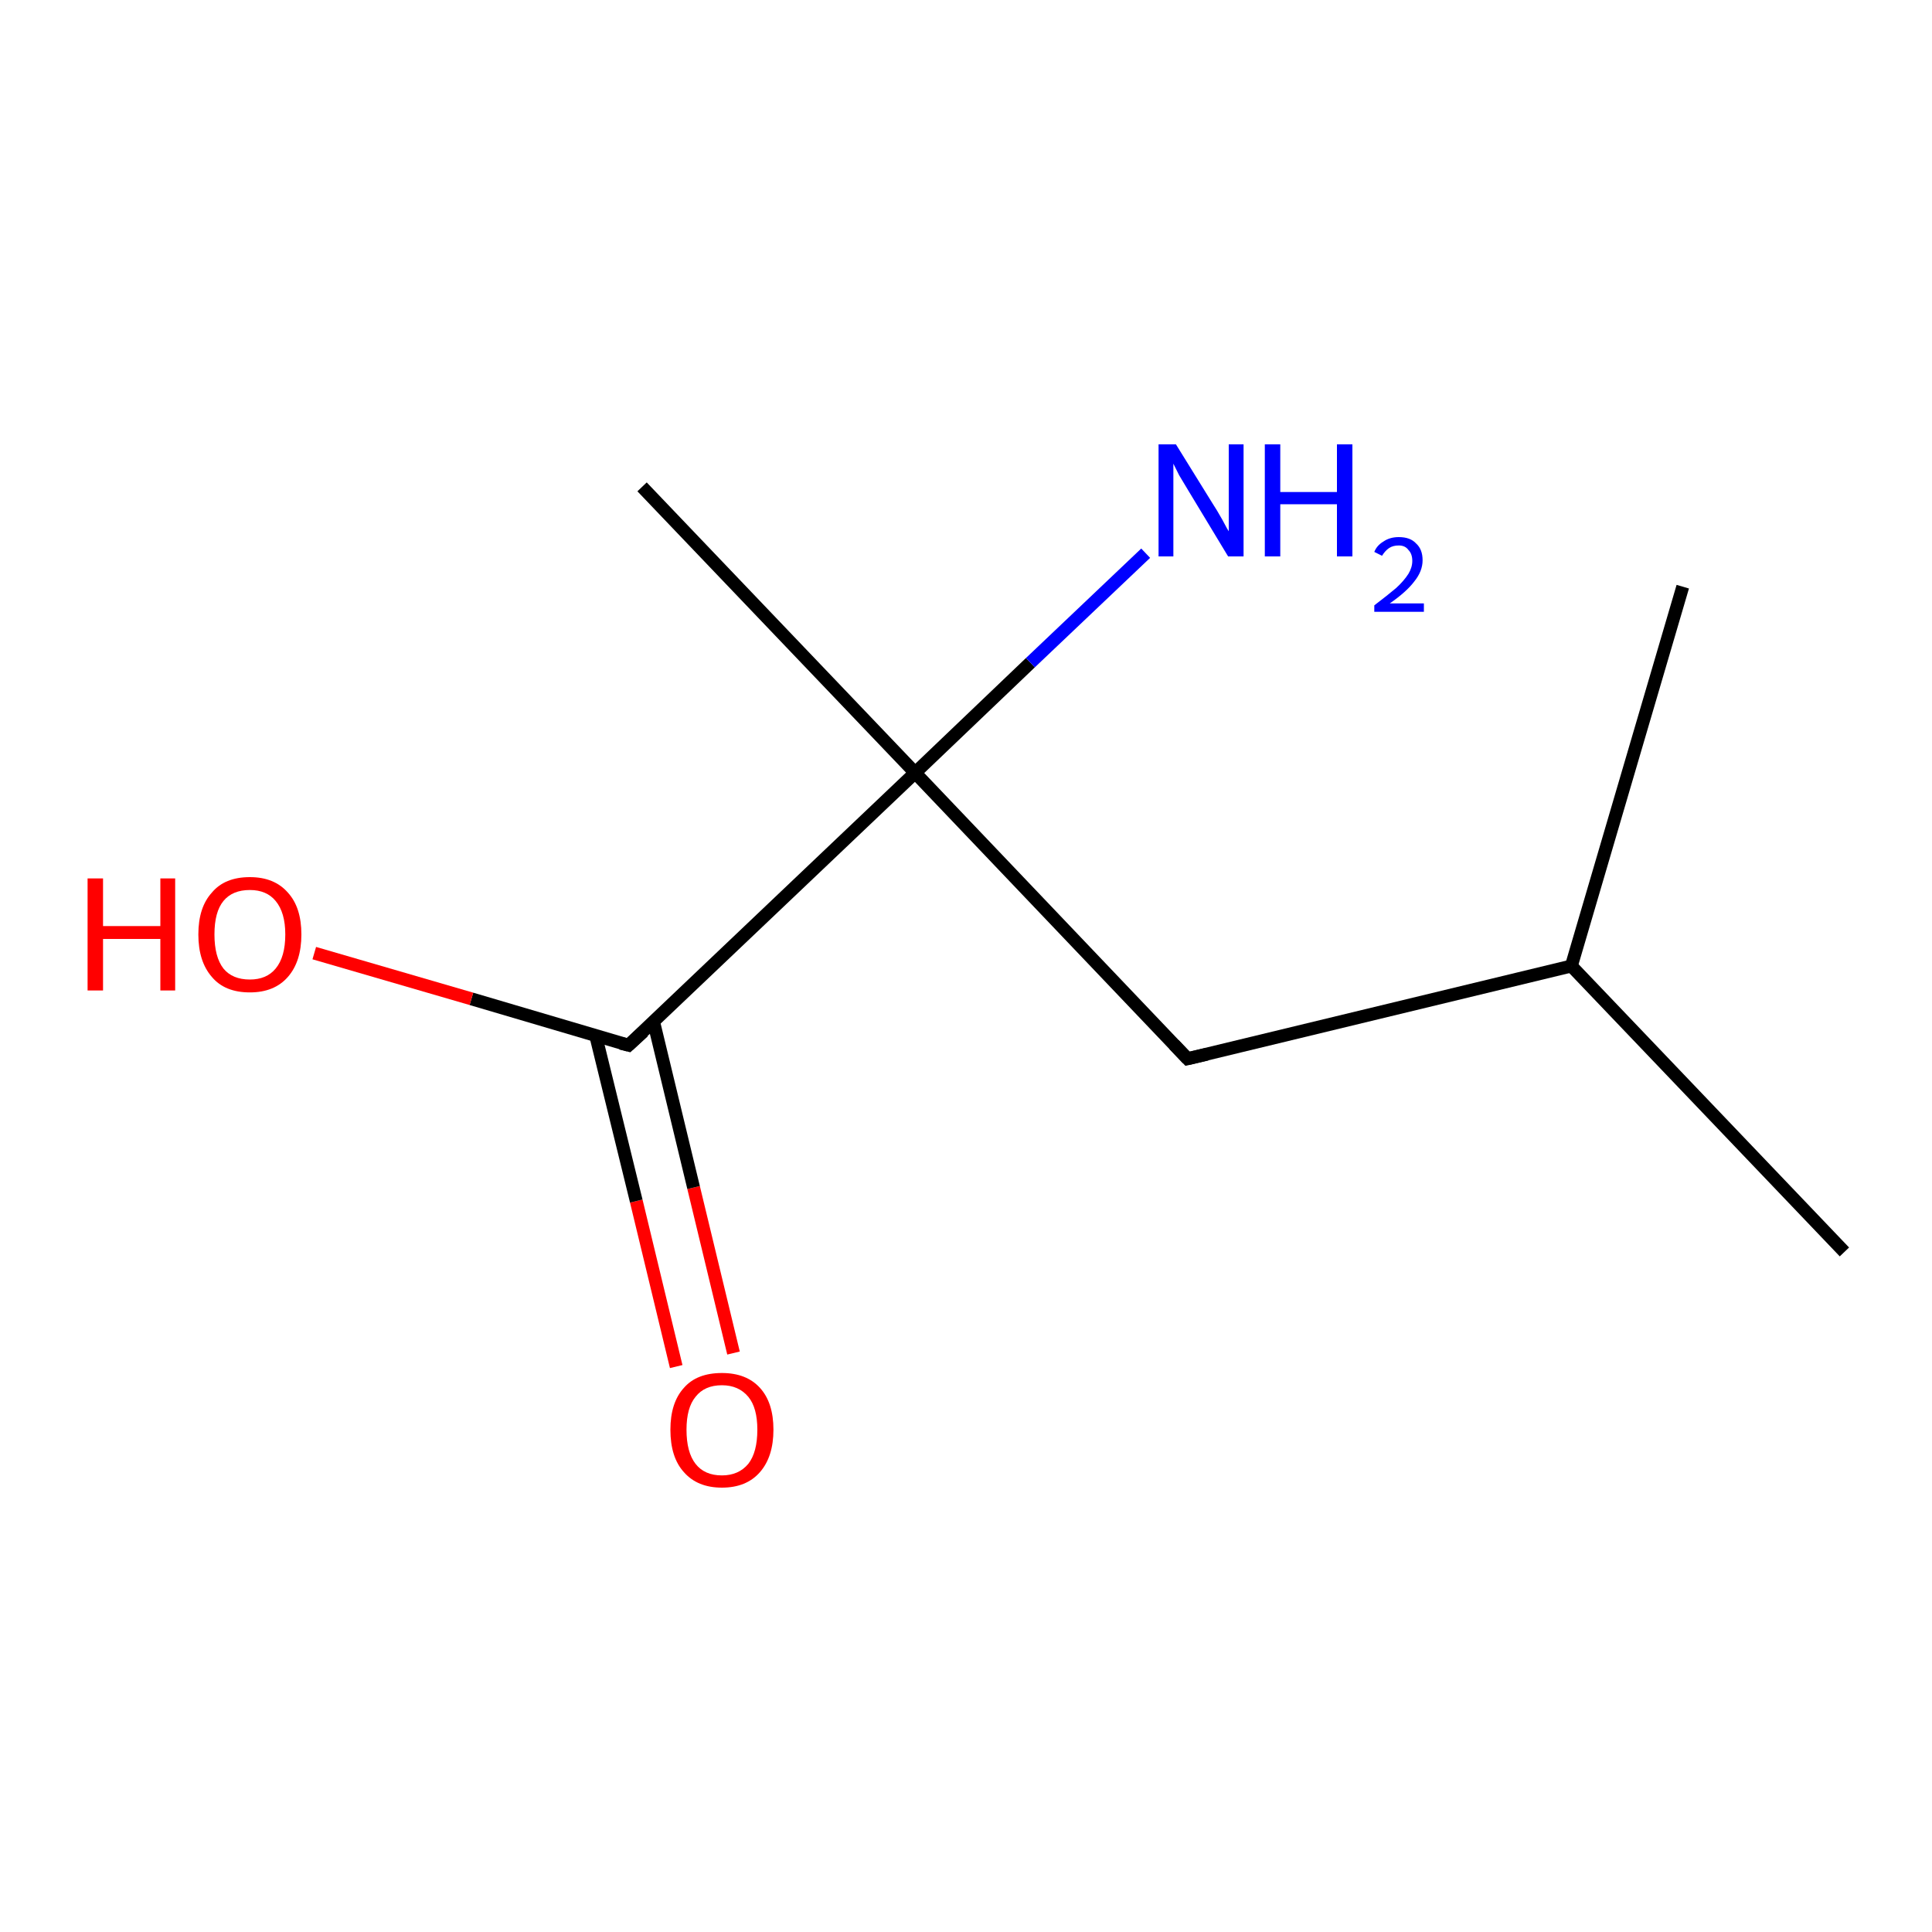 <?xml version='1.0' encoding='iso-8859-1'?>
<svg version='1.1' baseProfile='full'
              xmlns='http://www.w3.org/2000/svg'
                      xmlns:rdkit='http://www.rdkit.org/xml'
                      xmlns:xlink='http://www.w3.org/1999/xlink'
                  xml:space='preserve'
width='300px' height='300px' viewBox='0 0 300 300'>
<!-- END OF HEADER -->
<rect style='opacity:1.0;fill:#FFFFFF;stroke:none' width='300.0' height='300.0' x='0.0' y='0.0'> </rect>
<path class='bond-0 atom-0 atom-1' d='M 105.0,212.2 L 98.8,186.5' style='fill:none;fill-rule:evenodd;stroke:#FF0000;stroke-width:2.0px;stroke-linecap:butt;stroke-linejoin:miter;stroke-opacity:1' />
<path class='bond-0 atom-0 atom-1' d='M 98.8,186.5 L 92.5,160.8' style='fill:none;fill-rule:evenodd;stroke:#000000;stroke-width:2.0px;stroke-linecap:butt;stroke-linejoin:miter;stroke-opacity:1' />
<path class='bond-0 atom-0 atom-1' d='M 113.9,210.1 L 107.7,184.4' style='fill:none;fill-rule:evenodd;stroke:#FF0000;stroke-width:2.0px;stroke-linecap:butt;stroke-linejoin:miter;stroke-opacity:1' />
<path class='bond-0 atom-0 atom-1' d='M 107.7,184.4 L 101.5,158.7' style='fill:none;fill-rule:evenodd;stroke:#000000;stroke-width:2.0px;stroke-linecap:butt;stroke-linejoin:miter;stroke-opacity:1' />
<path class='bond-1 atom-1 atom-2' d='M 97.6,162.3 L 73.2,155.1' style='fill:none;fill-rule:evenodd;stroke:#000000;stroke-width:2.0px;stroke-linecap:butt;stroke-linejoin:miter;stroke-opacity:1' />
<path class='bond-1 atom-1 atom-2' d='M 73.2,155.1 L 48.8,148.0' style='fill:none;fill-rule:evenodd;stroke:#FF0000;stroke-width:2.0px;stroke-linecap:butt;stroke-linejoin:miter;stroke-opacity:1' />
<path class='bond-2 atom-1 atom-3' d='M 97.6,162.3 L 142.1,120.0' style='fill:none;fill-rule:evenodd;stroke:#000000;stroke-width:2.0px;stroke-linecap:butt;stroke-linejoin:miter;stroke-opacity:1' />
<path class='bond-3 atom-3 atom-4' d='M 142.1,120.0 L 160.0,102.9' style='fill:none;fill-rule:evenodd;stroke:#000000;stroke-width:2.0px;stroke-linecap:butt;stroke-linejoin:miter;stroke-opacity:1' />
<path class='bond-3 atom-3 atom-4' d='M 160.0,102.9 L 177.9,85.9' style='fill:none;fill-rule:evenodd;stroke:#0000FF;stroke-width:2.0px;stroke-linecap:butt;stroke-linejoin:miter;stroke-opacity:1' />
<path class='bond-4 atom-3 atom-5' d='M 142.1,120.0 L 99.7,75.6' style='fill:none;fill-rule:evenodd;stroke:#000000;stroke-width:2.0px;stroke-linecap:butt;stroke-linejoin:miter;stroke-opacity:1' />
<path class='bond-5 atom-3 atom-6' d='M 142.1,120.0 L 184.4,164.4' style='fill:none;fill-rule:evenodd;stroke:#000000;stroke-width:2.0px;stroke-linecap:butt;stroke-linejoin:miter;stroke-opacity:1' />
<path class='bond-6 atom-6 atom-7' d='M 184.4,164.4 L 244.0,150.0' style='fill:none;fill-rule:evenodd;stroke:#000000;stroke-width:2.0px;stroke-linecap:butt;stroke-linejoin:miter;stroke-opacity:1' />
<path class='bond-7 atom-7 atom-8' d='M 244.0,150.0 L 286.4,194.4' style='fill:none;fill-rule:evenodd;stroke:#000000;stroke-width:2.0px;stroke-linecap:butt;stroke-linejoin:miter;stroke-opacity:1' />
<path class='bond-8 atom-7 atom-9' d='M 244.0,150.0 L 261.3,91.1' style='fill:none;fill-rule:evenodd;stroke:#000000;stroke-width:2.0px;stroke-linecap:butt;stroke-linejoin:miter;stroke-opacity:1' />
<path d='M 96.4,162.0 L 97.6,162.3 L 99.9,160.2' style='fill:none;stroke:#000000;stroke-width:2.0px;stroke-linecap:butt;stroke-linejoin:miter;stroke-opacity:1;' />
<path d='M 182.3,162.2 L 184.4,164.4 L 187.4,163.7' style='fill:none;stroke:#000000;stroke-width:2.0px;stroke-linecap:butt;stroke-linejoin:miter;stroke-opacity:1;' />
<path class='atom-0' d='M 104.1 222.0
Q 104.1 217.8, 106.2 215.5
Q 108.2 213.2, 112.1 213.2
Q 115.9 213.2, 118.0 215.5
Q 120.1 217.8, 120.1 222.0
Q 120.1 226.2, 118.0 228.6
Q 115.9 231.0, 112.1 231.0
Q 108.3 231.0, 106.2 228.6
Q 104.1 226.3, 104.1 222.0
M 112.1 229.1
Q 114.7 229.1, 116.2 227.3
Q 117.6 225.5, 117.6 222.0
Q 117.6 218.6, 116.2 216.9
Q 114.7 215.1, 112.1 215.1
Q 109.4 215.1, 108.0 216.9
Q 106.6 218.6, 106.6 222.0
Q 106.6 225.5, 108.0 227.3
Q 109.4 229.1, 112.1 229.1
' fill='#FF0000'/>
<path class='atom-2' d='M 13.6 136.4
L 16.0 136.4
L 16.0 143.8
L 24.9 143.8
L 24.9 136.4
L 27.2 136.4
L 27.2 153.8
L 24.9 153.8
L 24.9 145.8
L 16.0 145.8
L 16.0 153.8
L 13.6 153.8
L 13.6 136.4
' fill='#FF0000'/>
<path class='atom-2' d='M 30.8 145.1
Q 30.8 140.9, 32.9 138.6
Q 34.9 136.2, 38.8 136.2
Q 42.6 136.2, 44.7 138.6
Q 46.8 140.9, 46.8 145.1
Q 46.8 149.3, 44.7 151.7
Q 42.6 154.1, 38.8 154.1
Q 34.9 154.1, 32.9 151.7
Q 30.8 149.3, 30.8 145.1
M 38.8 152.1
Q 41.4 152.1, 42.8 150.4
Q 44.3 148.6, 44.3 145.1
Q 44.3 141.7, 42.8 139.9
Q 41.4 138.2, 38.8 138.2
Q 36.1 138.2, 34.7 139.9
Q 33.3 141.6, 33.3 145.1
Q 33.3 148.6, 34.7 150.4
Q 36.1 152.1, 38.8 152.1
' fill='#FF0000'/>
<path class='atom-4' d='M 182.6 69.0
L 188.3 78.2
Q 188.9 79.1, 189.8 80.7
Q 190.7 82.4, 190.8 82.5
L 190.8 69.0
L 193.1 69.0
L 193.1 86.4
L 190.7 86.4
L 184.6 76.3
Q 183.9 75.1, 183.1 73.8
Q 182.4 72.4, 182.2 72.0
L 182.2 86.4
L 179.9 86.4
L 179.9 69.0
L 182.6 69.0
' fill='#0000FF'/>
<path class='atom-4' d='M 196.4 69.0
L 198.8 69.0
L 198.8 76.4
L 207.6 76.4
L 207.6 69.0
L 210.0 69.0
L 210.0 86.4
L 207.6 86.4
L 207.6 78.3
L 198.8 78.3
L 198.8 86.4
L 196.4 86.4
L 196.4 69.0
' fill='#0000FF'/>
<path class='atom-4' d='M 213.4 85.7
Q 213.8 84.7, 214.8 84.1
Q 215.8 83.4, 217.2 83.4
Q 219.0 83.4, 219.9 84.4
Q 220.9 85.3, 220.9 87.0
Q 220.9 88.7, 219.6 90.3
Q 218.4 91.9, 215.8 93.7
L 221.1 93.7
L 221.1 95.0
L 213.4 95.0
L 213.4 94.0
Q 215.5 92.4, 216.8 91.3
Q 218.0 90.2, 218.7 89.1
Q 219.3 88.1, 219.3 87.1
Q 219.3 86.0, 218.7 85.4
Q 218.2 84.7, 217.2 84.7
Q 216.3 84.7, 215.7 85.1
Q 215.1 85.5, 214.6 86.3
L 213.4 85.7
' fill='#0000FF'/>
</svg>
